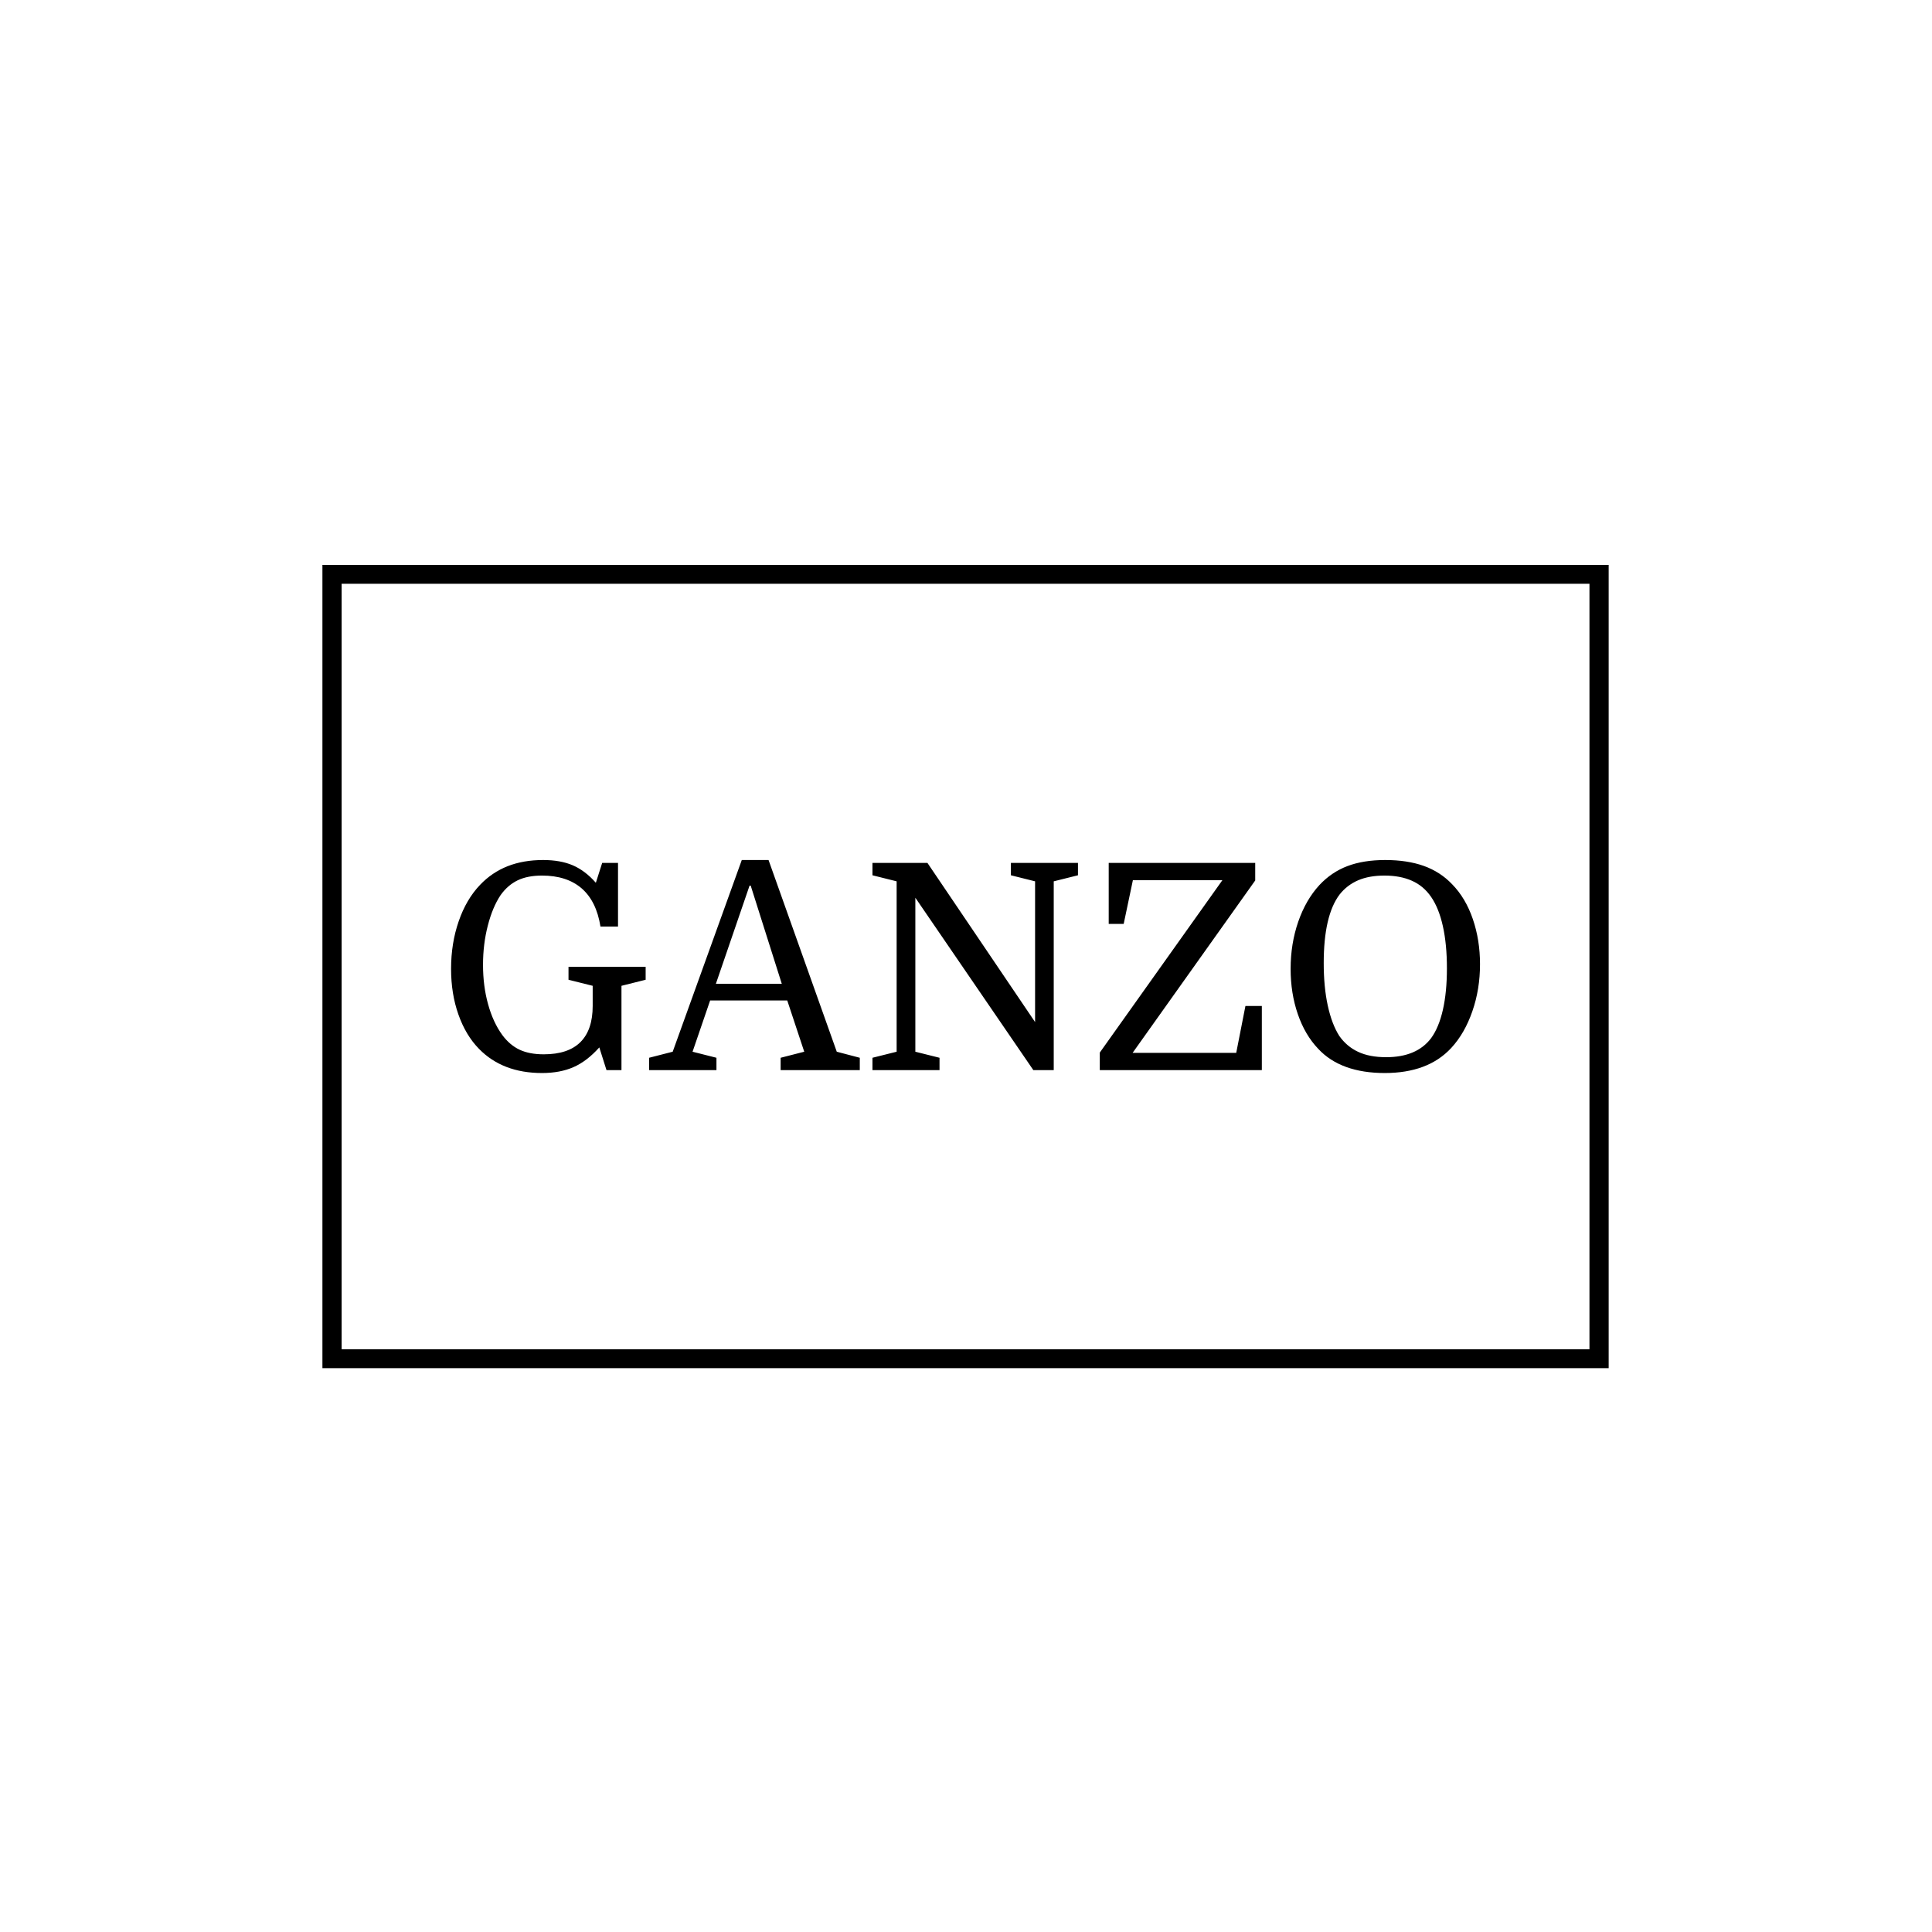 <svg xmlns="http://www.w3.org/2000/svg" version="1.1" xmlns:xlink="http://www.w3.org/1999/xlink" xmlns:svgjs="http://svgjs.dev/svgjs" width="1500" height="1500" viewBox="0 0 1500 1500"><rect width="1500" height="1500" fill="#ffffff"></rect><g transform="matrix(0.667,0,0,0.667,249.394,438.586)"><svg viewBox="0 0 396 247" data-background-color="#8dbdff" preserveAspectRatio="xMidYMid meet" height="935" width="1500" xmlns="http://www.w3.org/2000/svg" xmlns:xlink="http://www.w3.org/1999/xlink"><g id="tight-bounds" transform="matrix(1,0,0,1,0.24,-0.1)"><svg viewBox="0 0 395.52 247.2" height="247.2" width="395.52"><g><svg></svg></g><g><svg viewBox="0 0 395.52 247.2" height="247.2" width="395.52"><g transform="matrix(1,0,0,1,39.552,90.852)"><svg viewBox="0 0 316.416 65.496" height="65.496" width="316.416"><g><svg viewBox="0 0 316.416 65.496" height="65.496" width="316.416"><g><svg viewBox="0 0 316.416 65.496" height="65.496" width="316.416"><g><svg viewBox="0 0 316.416 65.496" height="65.496" width="316.416"><g id="textblocktransform"><svg viewBox="0 0 316.416 65.496" height="65.496" width="316.416" id="textblock"><g><svg viewBox="0 0 316.416 65.496" height="65.496" width="316.416"><g transform="matrix(1,0,0,1,0,0)"><svg width="316.416" viewBox="2.65 -36.5 178.74 37" height="65.496" data-palette-color="#374151"><path d="M18.75-2.75L18.75-2.75Q23-2.75 25.13-4.88 27.25-7 27.25-11.15L27.25-11.15 27.25-14.65 23.05-15.7 23.05-17.95 36.45-17.95 36.45-15.7 32.25-14.65 32.25 0 29.65 0 28.4-3.95Q26.25-1.55 23.93-0.53 21.6 0.5 18.45 0.5L18.45 0.5Q11.6 0.5 7.5-3.7L7.5-3.7Q5.2-6.05 3.93-9.65 2.65-13.25 2.65-17.6L2.65-17.6Q2.65-22.05 3.98-25.88 5.3-29.7 7.7-32.2L7.7-32.2Q9.75-34.35 12.48-35.43 15.2-36.5 18.65-36.5L18.65-36.5Q21.65-36.5 23.8-35.58 25.95-34.65 27.8-32.55L27.8-32.55 28.9-36 31.65-36 31.65-24.95 28.6-24.95Q27.9-29.35 25.33-31.58 22.75-33.8 18.45-33.8L18.45-33.8Q15.95-33.8 14.23-32.98 12.5-32.15 11.25-30.4L11.25-30.4Q9.85-28.3 9.03-25.1 8.2-21.9 8.2-18.3L8.2-18.3Q8.2-14.6 9.08-11.45 9.95-8.3 11.55-6.1L11.55-6.1Q12.85-4.35 14.55-3.55 16.25-2.75 18.75-2.75ZM59.9-2.15L64-3.2 61.05-12.1 47.65-12.1 44.6-3.2 48.75-2.15 48.75 0 37.05 0 37.05-2.15 41.15-3.2 53.15-36.5 57.8-36.5 69.65-3.2 73.65-2.15 73.65 0 59.9 0 59.9-2.15ZM54.7-32.05L54.5-32.05 48.65-15 60.1-15 54.7-32.05ZM75.85-2.15L80.05-3.2 80.05-32.8 75.85-33.85 75.85-36 85.4-36 104.1-8.35 104.1-32.8 99.9-33.85 99.9-36 111.55-36 111.55-33.85 107.34-32.8 107.34 0 103.8 0 83.3-29.95 83.3-3.2 87.5-2.15 87.5 0 75.85 0 75.85-2.15ZM121.04-3L139.04-3 140.64-11.15 143.49-11.15 143.49 0 115.34 0 115.34-3.05 136.64-33 121.09-33 119.49-25.4 116.89-25.4 116.89-36 142.34-36 142.34-32.95 121.04-3ZM181.39-18.4L181.39-18.4Q181.39-14.05 180.06-10.23 178.74-6.4 176.39-3.85L176.39-3.85Q174.34-1.65 171.47-0.58 168.59 0.5 164.84 0.5L164.84 0.5Q161.04 0.5 158.14-0.55 155.24-1.6 153.29-3.7L153.29-3.7Q150.99-6.1 149.74-9.73 148.49-13.35 148.49-17.6L148.49-17.6Q148.49-21.95 149.81-25.78 151.14-29.6 153.49-32.15L153.49-32.15Q155.59-34.4 158.37-35.45 161.14-36.5 164.94-36.5L164.94-36.5Q168.74-36.5 171.62-35.48 174.49-34.45 176.54-32.3L176.54-32.3Q178.89-29.9 180.14-26.25 181.39-22.6 181.39-18.4ZM154.24-18.6L154.24-18.6Q154.24-14.45 154.94-11.23 155.64-8 156.94-5.95L156.94-5.95Q158.24-4.1 160.22-3.18 162.19-2.25 165.09-2.25L165.09-2.25Q170.39-2.25 172.89-5.55L172.89-5.55Q174.24-7.4 174.94-10.48 175.64-13.55 175.64-17.7L175.64-17.7Q175.64-21.85 174.94-25 174.24-28.15 172.89-30.1L172.89-30.1Q171.59-32 169.56-32.9 167.54-33.8 164.79-33.8L164.79-33.8Q162.14-33.8 160.22-32.98 158.29-32.15 156.99-30.5L156.99-30.5Q154.24-26.85 154.24-18.6Z" opacity="1" transform="matrix(1,0,0,1,0,0)" fill="#000000" class="wordmark-text-0" data-fill-palette-color="primary" id="text-0"></path></svg></g></svg></g></svg></g></svg></g></svg></g></svg></g></svg></g><g><path d="M0 247.2v-247.2h395.52v247.2zM389.614 241.294v-235.388h-383.708v235.388z" fill="#000000" fill-rule="nonzero" stroke="none" stroke-width="1" stroke-linecap="butt" stroke-linejoin="miter" stroke-miterlimit="10" stroke-dasharray="" stroke-dashoffset="0" font-family="none" font-weight="none" font-size="none" text-anchor="none" style="mix-blend-mode: normal" data-fill-palette-color="tertiary"></path></g></svg></g><defs></defs></svg><rect width="395.52" height="247.2" fill="none" stroke="none" visibility="hidden"></rect></g></svg></g></svg>